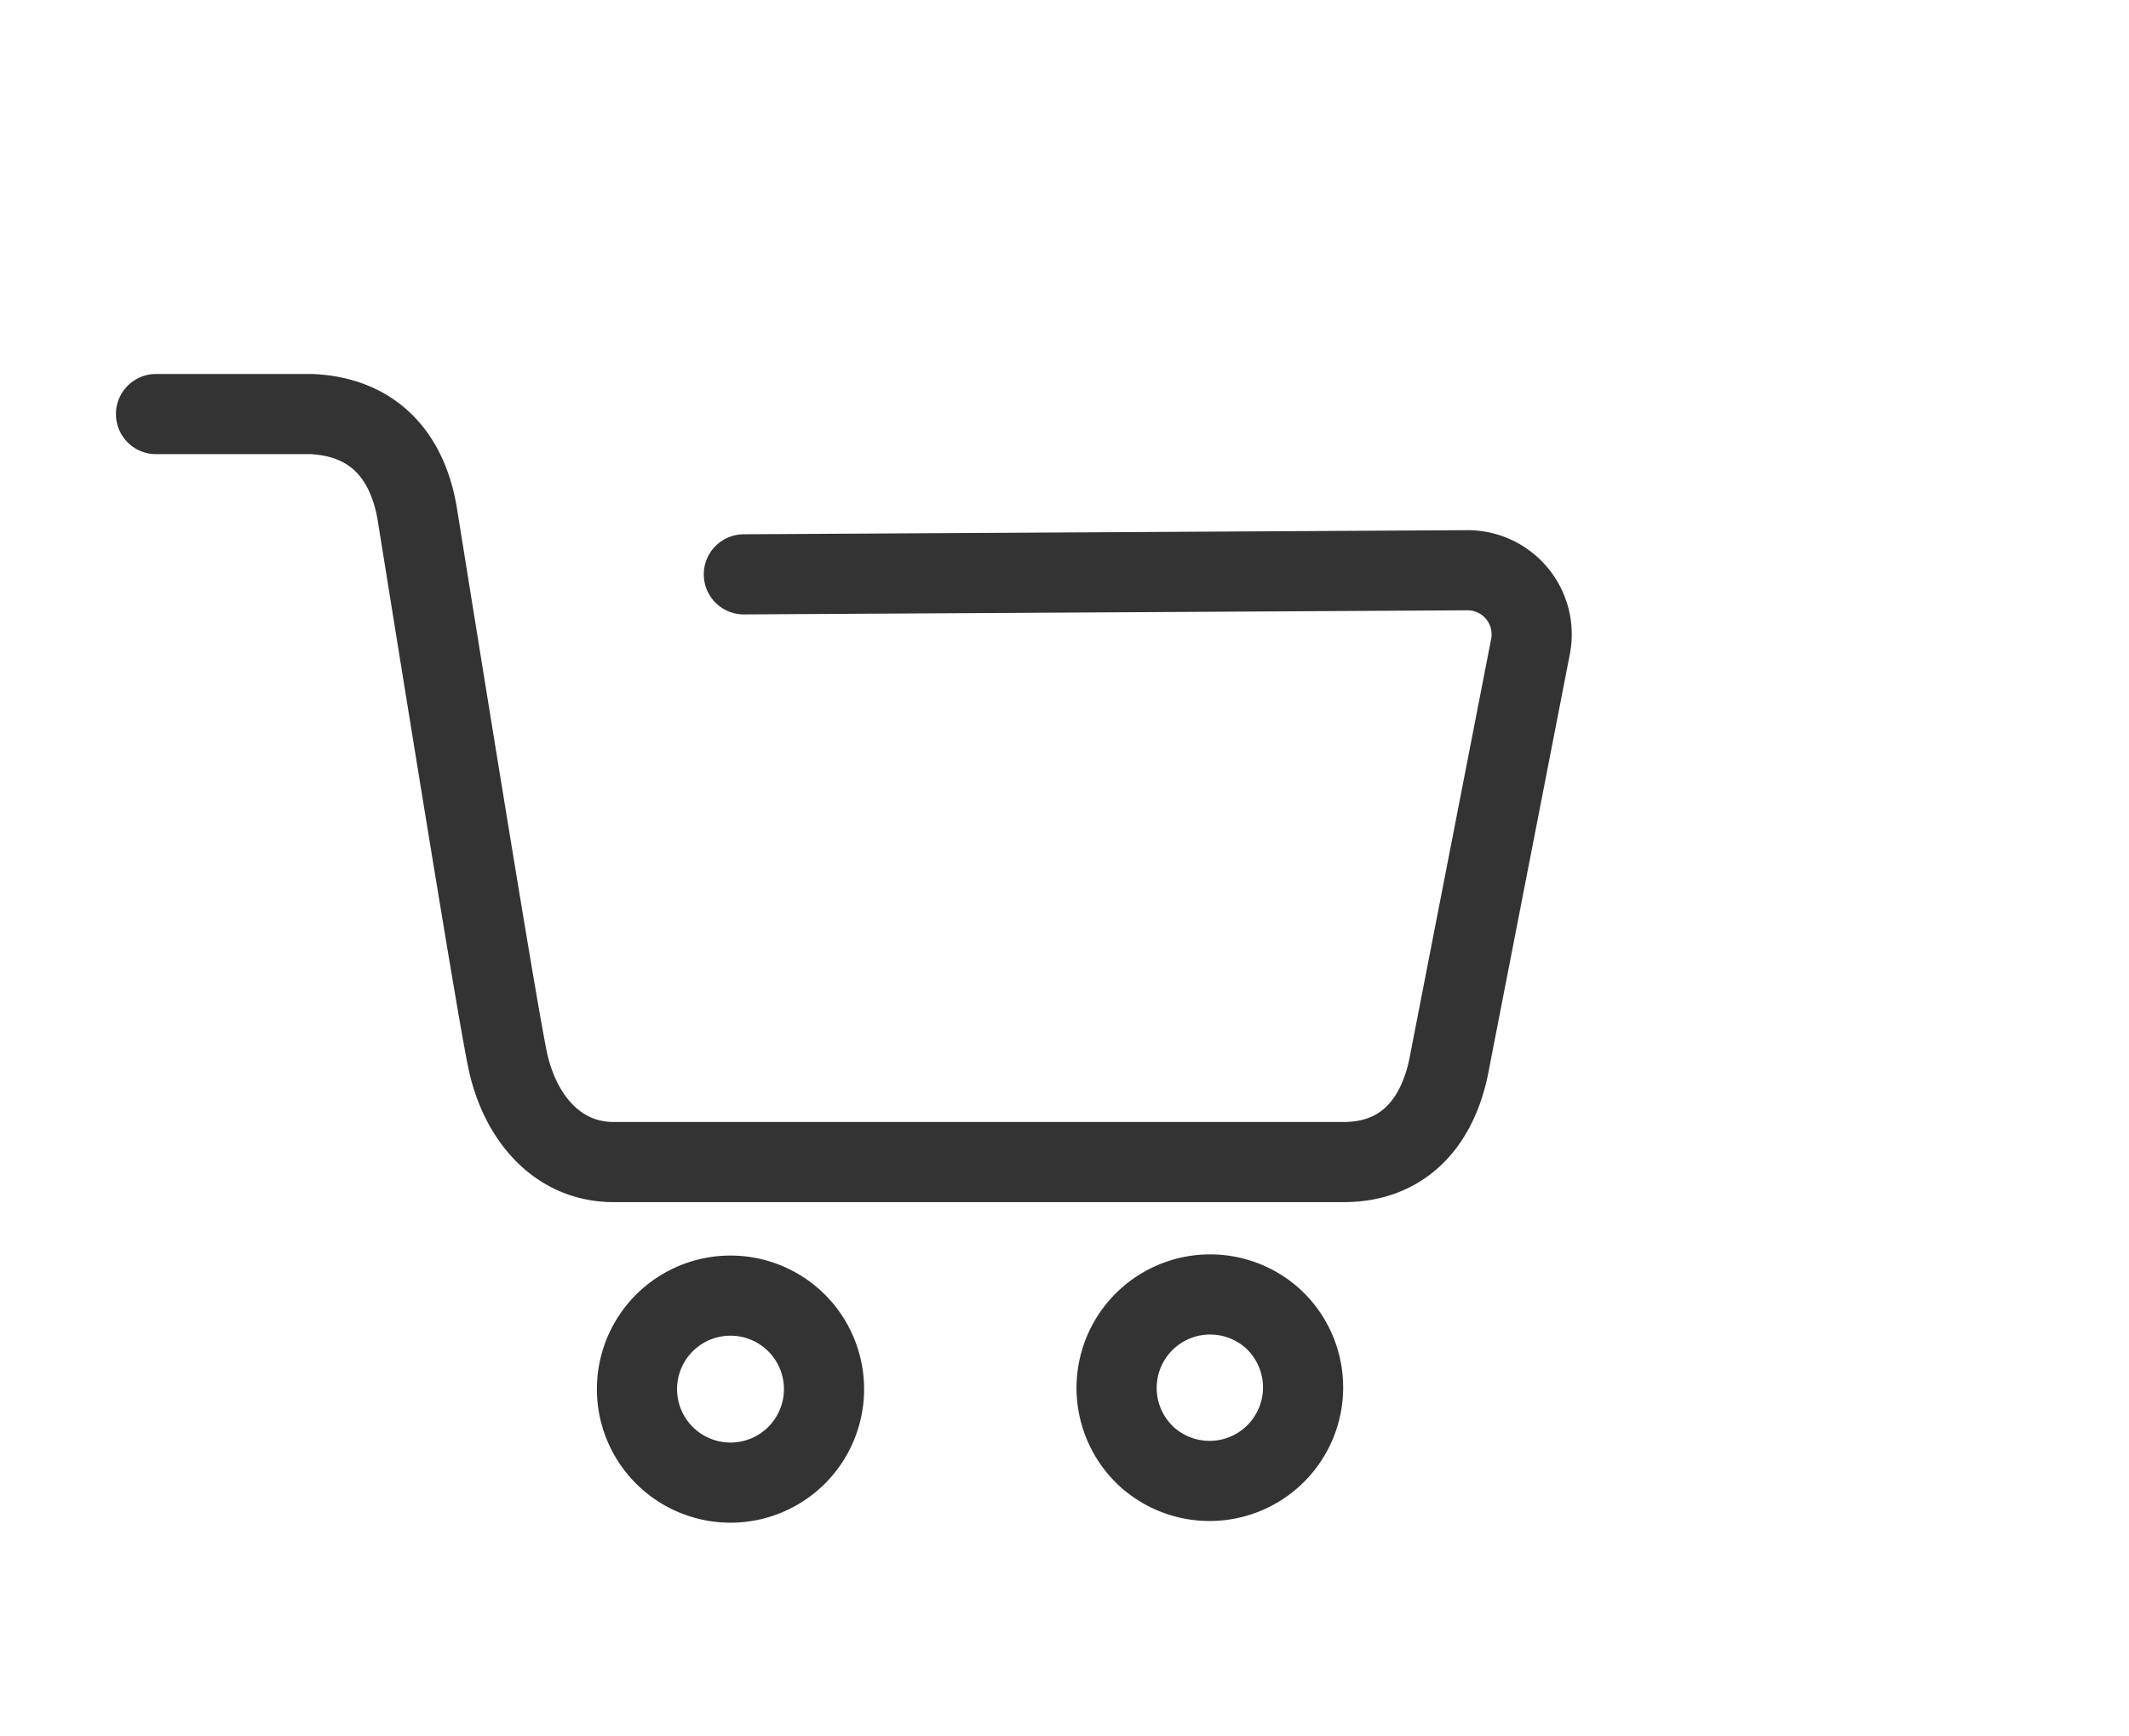  <svg xmlns='http://www.w3.org/2000/svg' width='38' height='31' viewBox='-0.75 -0.75 39.5 32.5' fill='rgb(51,51,51)'><path stroke='rgb(51,51,51)' stroke-linecap='round' stroke-linejoin='round' stroke-width='1.5' d='M13 10l13.535-.077a1.2 1.2 0 0 1 1.185 1.429l-1.506 7.733C26 20.321 25.29 21 24.226 21h-13.66c-1.09 0-1.773-.881-1.988-1.915-.144-.689-.705-4.079-1.682-10.17-.167-1.08-.778-1.86-1.988-1.915H2m12.5 18.25a1.75 1.75 0 1 1-3.5 0 1.75 1.75 0 0 1 3.5 0zm6.084 1.305a1.75 1.75 0 1 1 2.331-2.61 1.75 1.75 0 0 1-2.33 2.61z' fill='none' fill-rule='evenodd'/></svg>